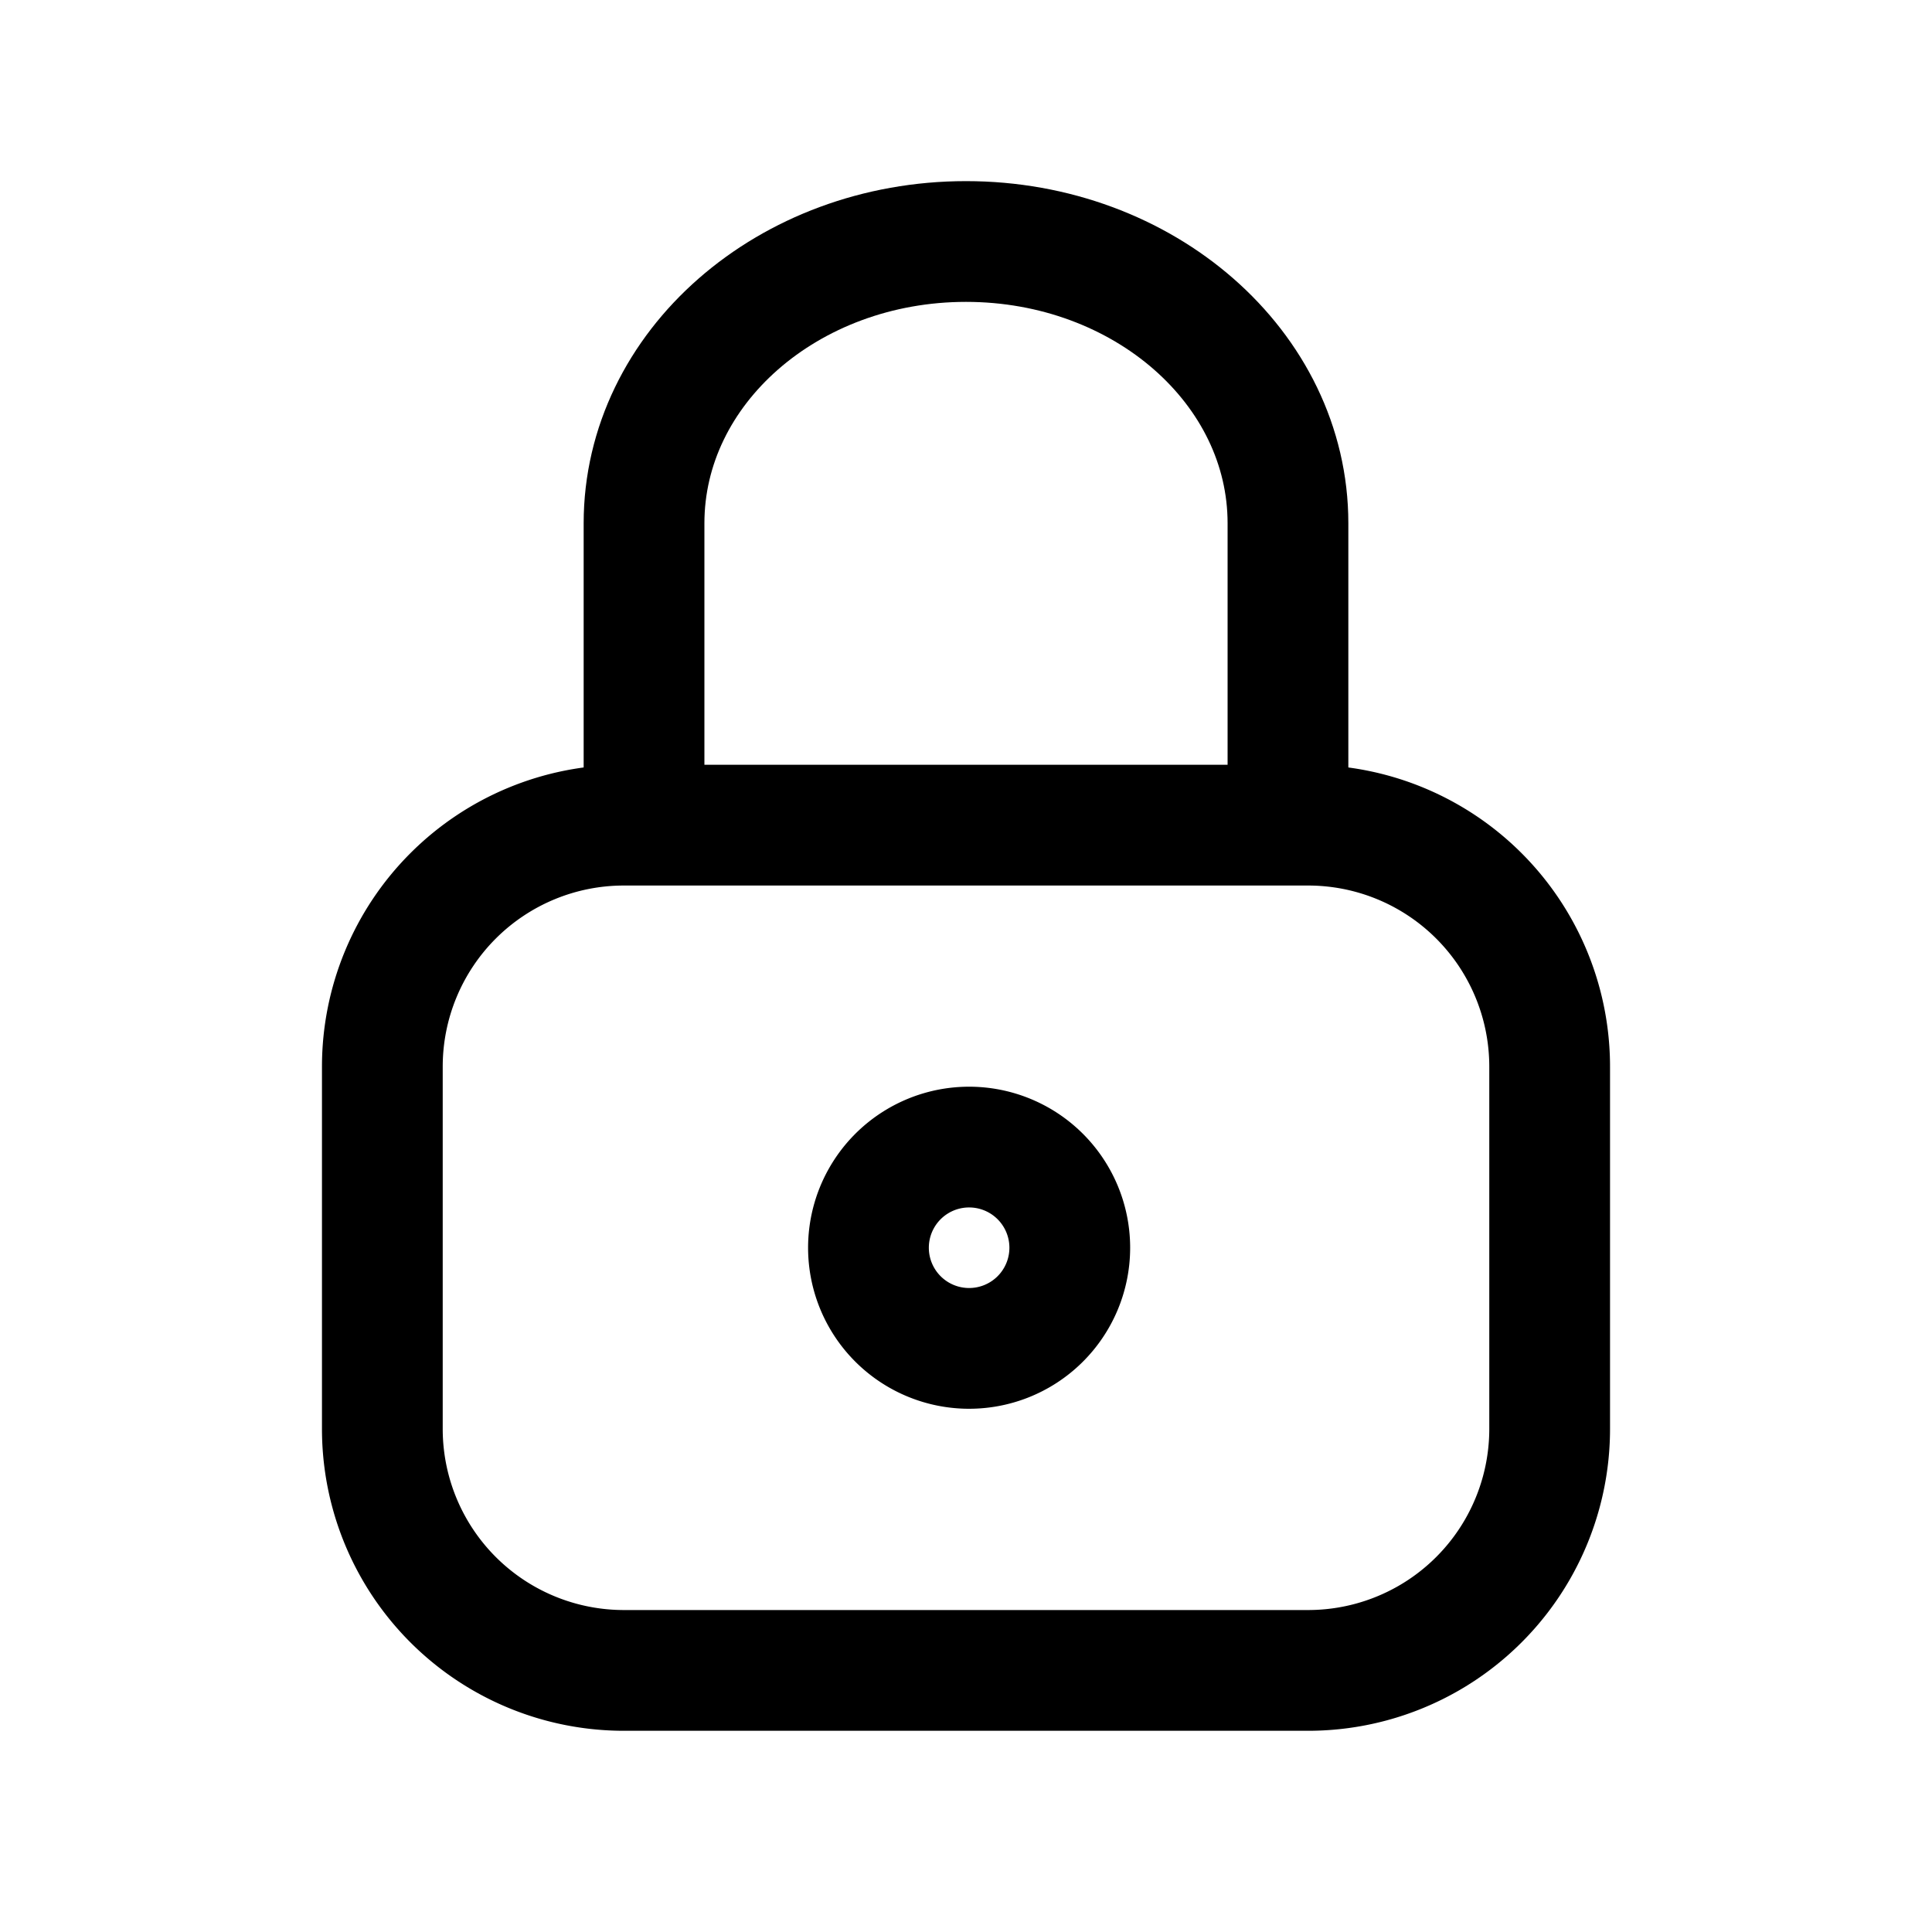 <svg aria-hidden="true" focusable="false" role="img" viewBox="0 0 20 20" class="" fill="none" stroke="currentColor" stroke-linecap="round" stroke-linejoin="round"><g stroke-width="1.25"><path d="M13.542 8.542H6.458a2.5 2.5 0 0 0-2.5 2.5v3.75a2.5 2.5 0 0 0 2.5 2.5h7.084a2.5 2.5 0 0 0 2.5-2.5v-3.75a2.5 2.5 0 0 0-2.5-2.5Z"></path><path d="M10 13.958a1.042 1.042 0 1 0 0-2.083 1.042 1.042 0 0 0 0 2.083Z"></path><path d="M6.667 8.333V5.417C6.667 3.806 8.159 2.5 10 2.5c1.841 0 3.333 1.306 3.333 2.917v2.916"></path></g></svg>